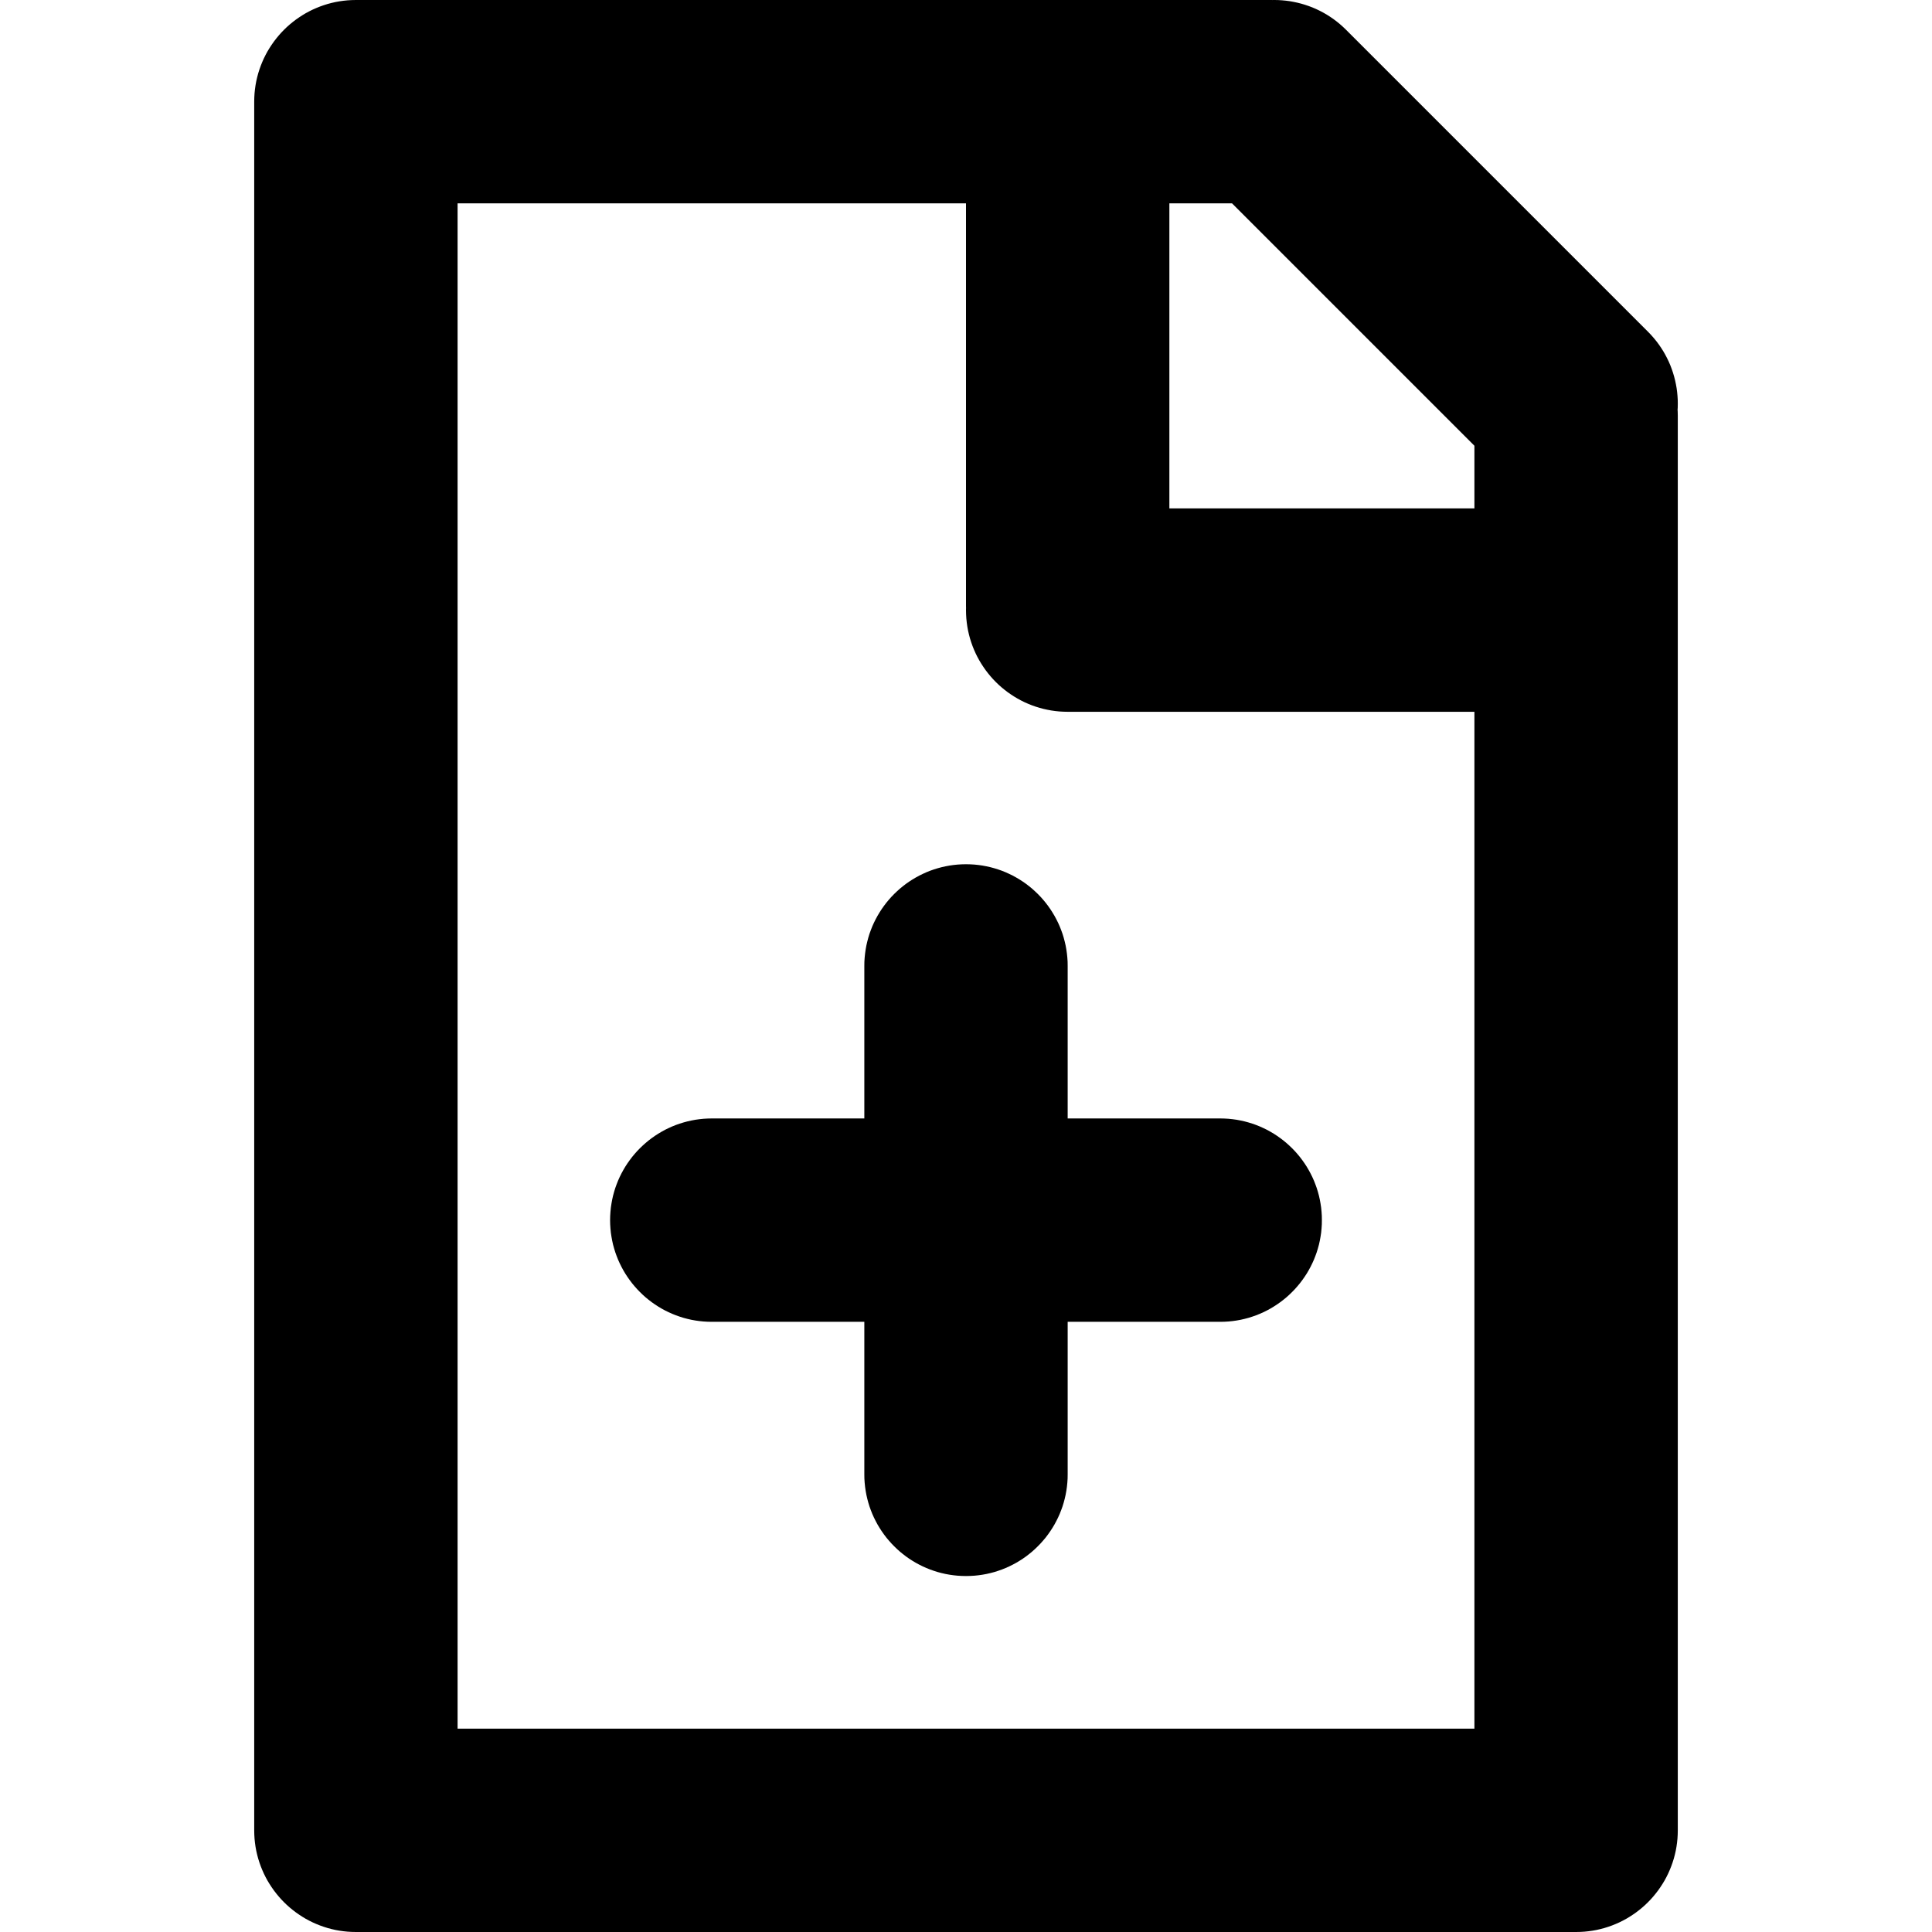 <?xml version="1.0" encoding="UTF-8" standalone="no"?>
<!DOCTYPE svg PUBLIC "-//W3C//DTD SVG 1.1//EN" "http://www.w3.org/Graphics/SVG/1.1/DTD/svg11.dtd">
<svg version="1.1" xmlns="http://www.w3.org/2000/svg" xmlns:xlink="http://www.w3.org/1999/xlink" preserveAspectRatio="xMidYMid meet" viewBox="0 0 640 640" width="640" height="640"><defs><path d="M424.66 0.1L425.95 0.22L427.23 0.39L428.51 0.62L429.78 0.89L431.04 1.21L432.29 1.58L433.53 2L434.75 2.46L435.96 2.98L437.15 3.55L438.33 4.17L439.48 4.83L440.61 5.55L441.72 6.31L442.8 7.12L443.86 7.99L444.89 8.9L445.89 9.86L545.93 109.9L546.89 110.9L547.8 111.93L548.67 112.99L549.48 114.07L550.24 115.18L550.96 116.31L551.62 117.46L552.24 118.64L552.81 119.83L553.33 121.04L553.79 122.26L554.21 123.5L554.58 124.75L554.9 126.01L555.17 127.28L555.4 128.56L555.57 129.84L555.69 131.13L555.77 132.42L555.79 133.71L555.77 135.01L555.72 135.74L555.76 136.37L555.79 137.76L555.79 606.32L555.76 607.7L555.68 609.08L555.54 610.43L555.35 611.78L555.11 613.1L554.81 614.41L554.47 615.69L554.07 616.96L553.63 618.2L553.14 619.42L552.61 620.62L552.03 621.79L551.41 622.94L550.74 624.05L550.03 625.14L549.29 626.2L548.5 627.23L547.68 628.23L546.82 629.2L545.92 630.13L544.99 631.03L544.02 631.89L543.02 632.71L541.99 633.5L540.93 634.24L539.84 634.95L538.73 635.62L537.58 636.24L536.41 636.82L535.21 637.35L533.99 637.84L532.75 638.28L531.48 638.68L530.2 639.02L528.89 639.32L527.57 639.56L526.22 639.75L524.87 639.89L523.49 639.97L522.11 640L117.89 640L116.51 639.97L115.13 639.89L113.78 639.75L112.43 639.56L111.11 639.32L109.8 639.02L108.52 638.68L107.25 638.28L106.01 637.84L104.79 637.35L103.59 636.82L102.42 636.24L101.27 635.62L100.16 634.95L99.07 634.24L98.01 633.5L96.98 632.71L95.98 631.89L95.01 631.03L94.08 630.13L93.18 629.2L92.32 628.23L91.5 627.23L90.71 626.2L89.97 625.14L89.26 624.05L88.59 622.94L87.97 621.79L87.39 620.62L86.86 619.42L86.37 618.2L85.93 616.96L85.53 615.69L85.19 614.41L84.89 613.1L84.65 611.78L84.46 610.43L84.32 609.08L84.24 607.7L84.21 606.32L84.21 606.32L84.21 33.68L84.24 32.3L84.32 30.92L84.46 29.57L84.65 28.22L84.89 26.9L85.19 25.59L85.53 24.31L85.93 23.04L86.37 21.8L86.86 20.58L87.39 19.38L87.97 18.21L88.59 17.06L89.26 15.95L89.97 14.86L90.71 13.8L91.5 12.77L92.32 11.77L93.18 10.8L94.08 9.87L95.01 8.97L95.98 8.11L96.98 7.29L98.01 6.5L99.07 5.76L100.16 5.05L101.27 4.38L102.42 3.76L103.59 3.18L104.79 2.65L106.01 2.16L107.25 1.72L108.52 1.32L109.8 0.98L111.11 0.68L112.43 0.44L113.78 0.25L115.13 0.11L116.51 0.03L117.89 0L421.05 0L421.54 0.01L422.08 0L423.37 0.02L424.66 0.1ZM151.58 572.63L488.42 572.63L488.42 235.79L353.68 235.79L353.68 235.79L352.3 235.76L350.92 235.68L349.57 235.54L348.22 235.35L346.9 235.1L345.59 234.81L344.31 234.46L343.04 234.07L341.8 233.63L340.58 233.14L339.38 232.61L338.21 232.03L337.06 231.4L335.95 230.74L334.86 230.03L333.8 229.29L332.77 228.5L331.77 227.68L330.8 226.82L329.87 225.92L328.97 224.99L328.11 224.02L327.29 223.02L326.5 221.99L325.76 220.93L325.05 219.84L324.38 218.72L323.76 217.58L323.18 216.41L322.65 215.21L322.16 213.99L321.72 212.75L321.32 211.48L320.98 210.2L320.68 208.89L320.44 207.57L320.25 206.22L320.11 204.87L320.03 203.49L320 202.11L320.02 201.08L320 201.08L320 67.37L151.58 67.37L151.58 572.63ZM322.76 286.4L324.12 286.54L325.46 286.73L326.78 286.98L328.09 287.27L329.38 287.62L330.64 288.01L331.89 288.45L333.11 288.94L334.3 289.48L335.47 290.05L336.62 290.68L337.74 291.34L338.83 292.05L339.89 292.79L340.92 293.58L341.92 294.4L342.88 295.27L343.81 296.16L344.71 297.09L345.57 298.06L346.4 299.06L347.18 300.09L347.93 301.15L348.63 302.24L349.3 303.36L349.92 304.5L350.5 305.67L351.04 306.87L351.52 308.09L351.97 309.33L352.36 310.6L352.7 311.89L353 313.19L353.24 314.52L353.43 315.86L353.57 317.22L353.66 318.59L353.68 319.98L353.68 370.5L404.21 370.5L404.21 370.5L405.6 370.53L406.97 370.61L408.33 370.75L409.67 370.94L411 371.19L412.3 371.48L413.59 371.83L414.85 372.22L416.1 372.66L417.32 373.15L418.51 373.69L419.69 374.26L420.83 374.89L421.95 375.55L423.04 376.26L424.1 377.01L425.13 377.79L426.13 378.62L427.09 379.48L428.02 380.37L428.92 381.3L429.78 382.27L430.61 383.27L431.39 384.3L432.14 385.36L432.85 386.45L433.51 387.57L434.13 388.71L434.71 389.88L435.25 391.08L435.73 392.3L436.18 393.54L436.57 394.81L436.92 396.1L437.21 397.4L437.45 398.73L437.65 400.07L437.78 401.43L437.87 402.8L437.89 404.19L437.87 405.57L437.78 406.95L437.65 408.31L437.45 409.65L437.21 410.97L436.92 412.28L436.57 413.56L436.18 414.83L435.73 416.07L435.25 417.29L434.71 418.49L434.13 419.66L433.51 420.81L432.85 421.92L432.14 423.01L431.39 424.07L430.61 425.1L429.78 426.1L428.92 427.07L428.02 428L427.09 428.9L426.13 429.76L425.13 430.58L424.1 431.37L423.04 432.11L421.95 432.82L420.83 433.49L419.69 434.11L418.51 434.69L417.32 435.22L416.1 435.71L414.85 436.15L413.59 436.55L412.3 436.89L411 437.19L409.67 437.43L408.33 437.62L406.97 437.76L405.6 437.84L404.21 437.87L353.68 437.87L353.68 488.4L353.68 488.4L353.66 489.78L353.57 491.16L353.43 492.52L353.24 493.86L353 495.18L352.7 496.49L352.36 497.77L351.97 499.04L351.52 500.28L351.04 501.5L350.5 502.7L349.92 503.87L349.3 505.02L348.63 506.14L347.93 507.22L347.18 508.29L346.4 509.32L345.57 510.31L344.71 511.28L343.81 512.21L342.88 513.11L341.92 513.97L340.92 514.79L339.89 515.58L338.83 516.33L337.74 517.03L336.62 517.7L335.47 518.32L334.3 518.9L333.11 519.43L331.89 519.92L330.64 520.36L329.38 520.76L328.09 521.1L326.78 521.4L325.46 521.64L324.12 521.83L322.76 521.97L321.39 522.05L320 522.08L318.61 522.05L317.24 521.97L315.88 521.83L314.54 521.64L313.22 521.4L311.91 521.1L310.62 520.76L309.36 520.36L308.11 519.92L306.89 519.43L305.7 518.9L304.53 518.32L303.38 517.7L302.26 517.03L301.17 516.33L300.11 515.58L299.08 514.79L298.08 513.97L297.12 513.11L296.19 512.21L295.29 511.28L294.43 510.31L293.6 509.32L292.82 508.29L292.07 507.22L291.37 506.14L290.7 505.02L290.08 503.87L289.5 502.7L288.96 501.5L288.48 500.28L288.03 499.04L287.64 497.77L287.3 496.49L287 495.18L286.76 493.86L286.57 492.52L286.43 491.16L286.34 489.78L286.32 488.4L286.32 488.4L286.32 437.87L235.79 437.87L234.4 437.84L233.03 437.76L231.67 437.62L230.33 437.43L229 437.19L227.7 436.89L226.41 436.55L225.15 436.15L223.9 435.71L222.68 435.22L221.49 434.69L220.31 434.11L219.17 433.49L218.05 432.82L216.96 432.11L215.9 431.37L214.87 430.58L213.87 429.76L212.91 428.9L211.98 428L211.08 427.07L210.22 426.1L209.39 425.1L208.61 424.07L207.86 423.01L207.15 421.92L206.49 420.81L205.87 419.66L205.29 418.49L204.75 417.29L204.27 416.07L203.82 414.83L203.43 413.56L203.08 412.28L202.79 410.97L202.55 409.65L202.35 408.31L202.22 406.95L202.13 405.57L202.1 404.19L202.13 402.8L202.22 401.43L202.35 400.07L202.55 398.73L202.79 397.4L203.08 396.1L203.43 394.81L203.82 393.54L204.27 392.3L204.75 391.08L205.29 389.88L205.87 388.71L206.49 387.57L207.15 386.45L207.86 385.36L208.61 384.3L209.39 383.27L210.22 382.27L211.08 381.3L211.98 380.37L212.91 379.48L213.87 378.62L214.87 377.79L215.9 377.01L216.96 376.26L218.05 375.55L219.17 374.89L220.31 374.26L221.49 373.69L222.68 373.15L223.9 372.66L225.15 372.22L226.41 371.83L227.7 371.48L229 371.19L230.33 370.94L231.67 370.75L233.03 370.61L234.4 370.53L235.79 370.5L235.79 370.5L286.32 370.5L286.32 319.98L286.34 318.59L286.43 317.22L286.57 315.86L286.76 314.52L287 313.19L287.3 311.89L287.64 310.6L288.03 309.33L288.48 308.09L288.96 306.87L289.5 305.67L290.08 304.5L290.7 303.36L291.37 302.24L292.07 301.15L292.82 300.09L293.6 299.06L294.43 298.06L295.29 297.09L296.19 296.16L297.12 295.27L298.08 294.4L299.08 293.58L300.11 292.79L301.17 292.05L302.26 291.34L303.38 290.68L304.53 290.05L305.7 289.48L306.89 288.94L308.11 288.45L309.36 288.01L310.62 287.62L311.91 287.27L313.22 286.98L314.54 286.73L315.88 286.54L317.24 286.4L318.61 286.32L320 286.29L321.39 286.32L322.76 286.4ZM387.37 168.42L488.42 168.42L488.42 147.66L408.13 67.37L387.37 67.37L387.37 168.42Z" id="c1BxFfVXbg"></path></defs><g><g><g><use xlink:href="#c1BxFfVXbg" opacity="1" fill="#000000" fill-opacity="1"></use></g></g></g></svg>